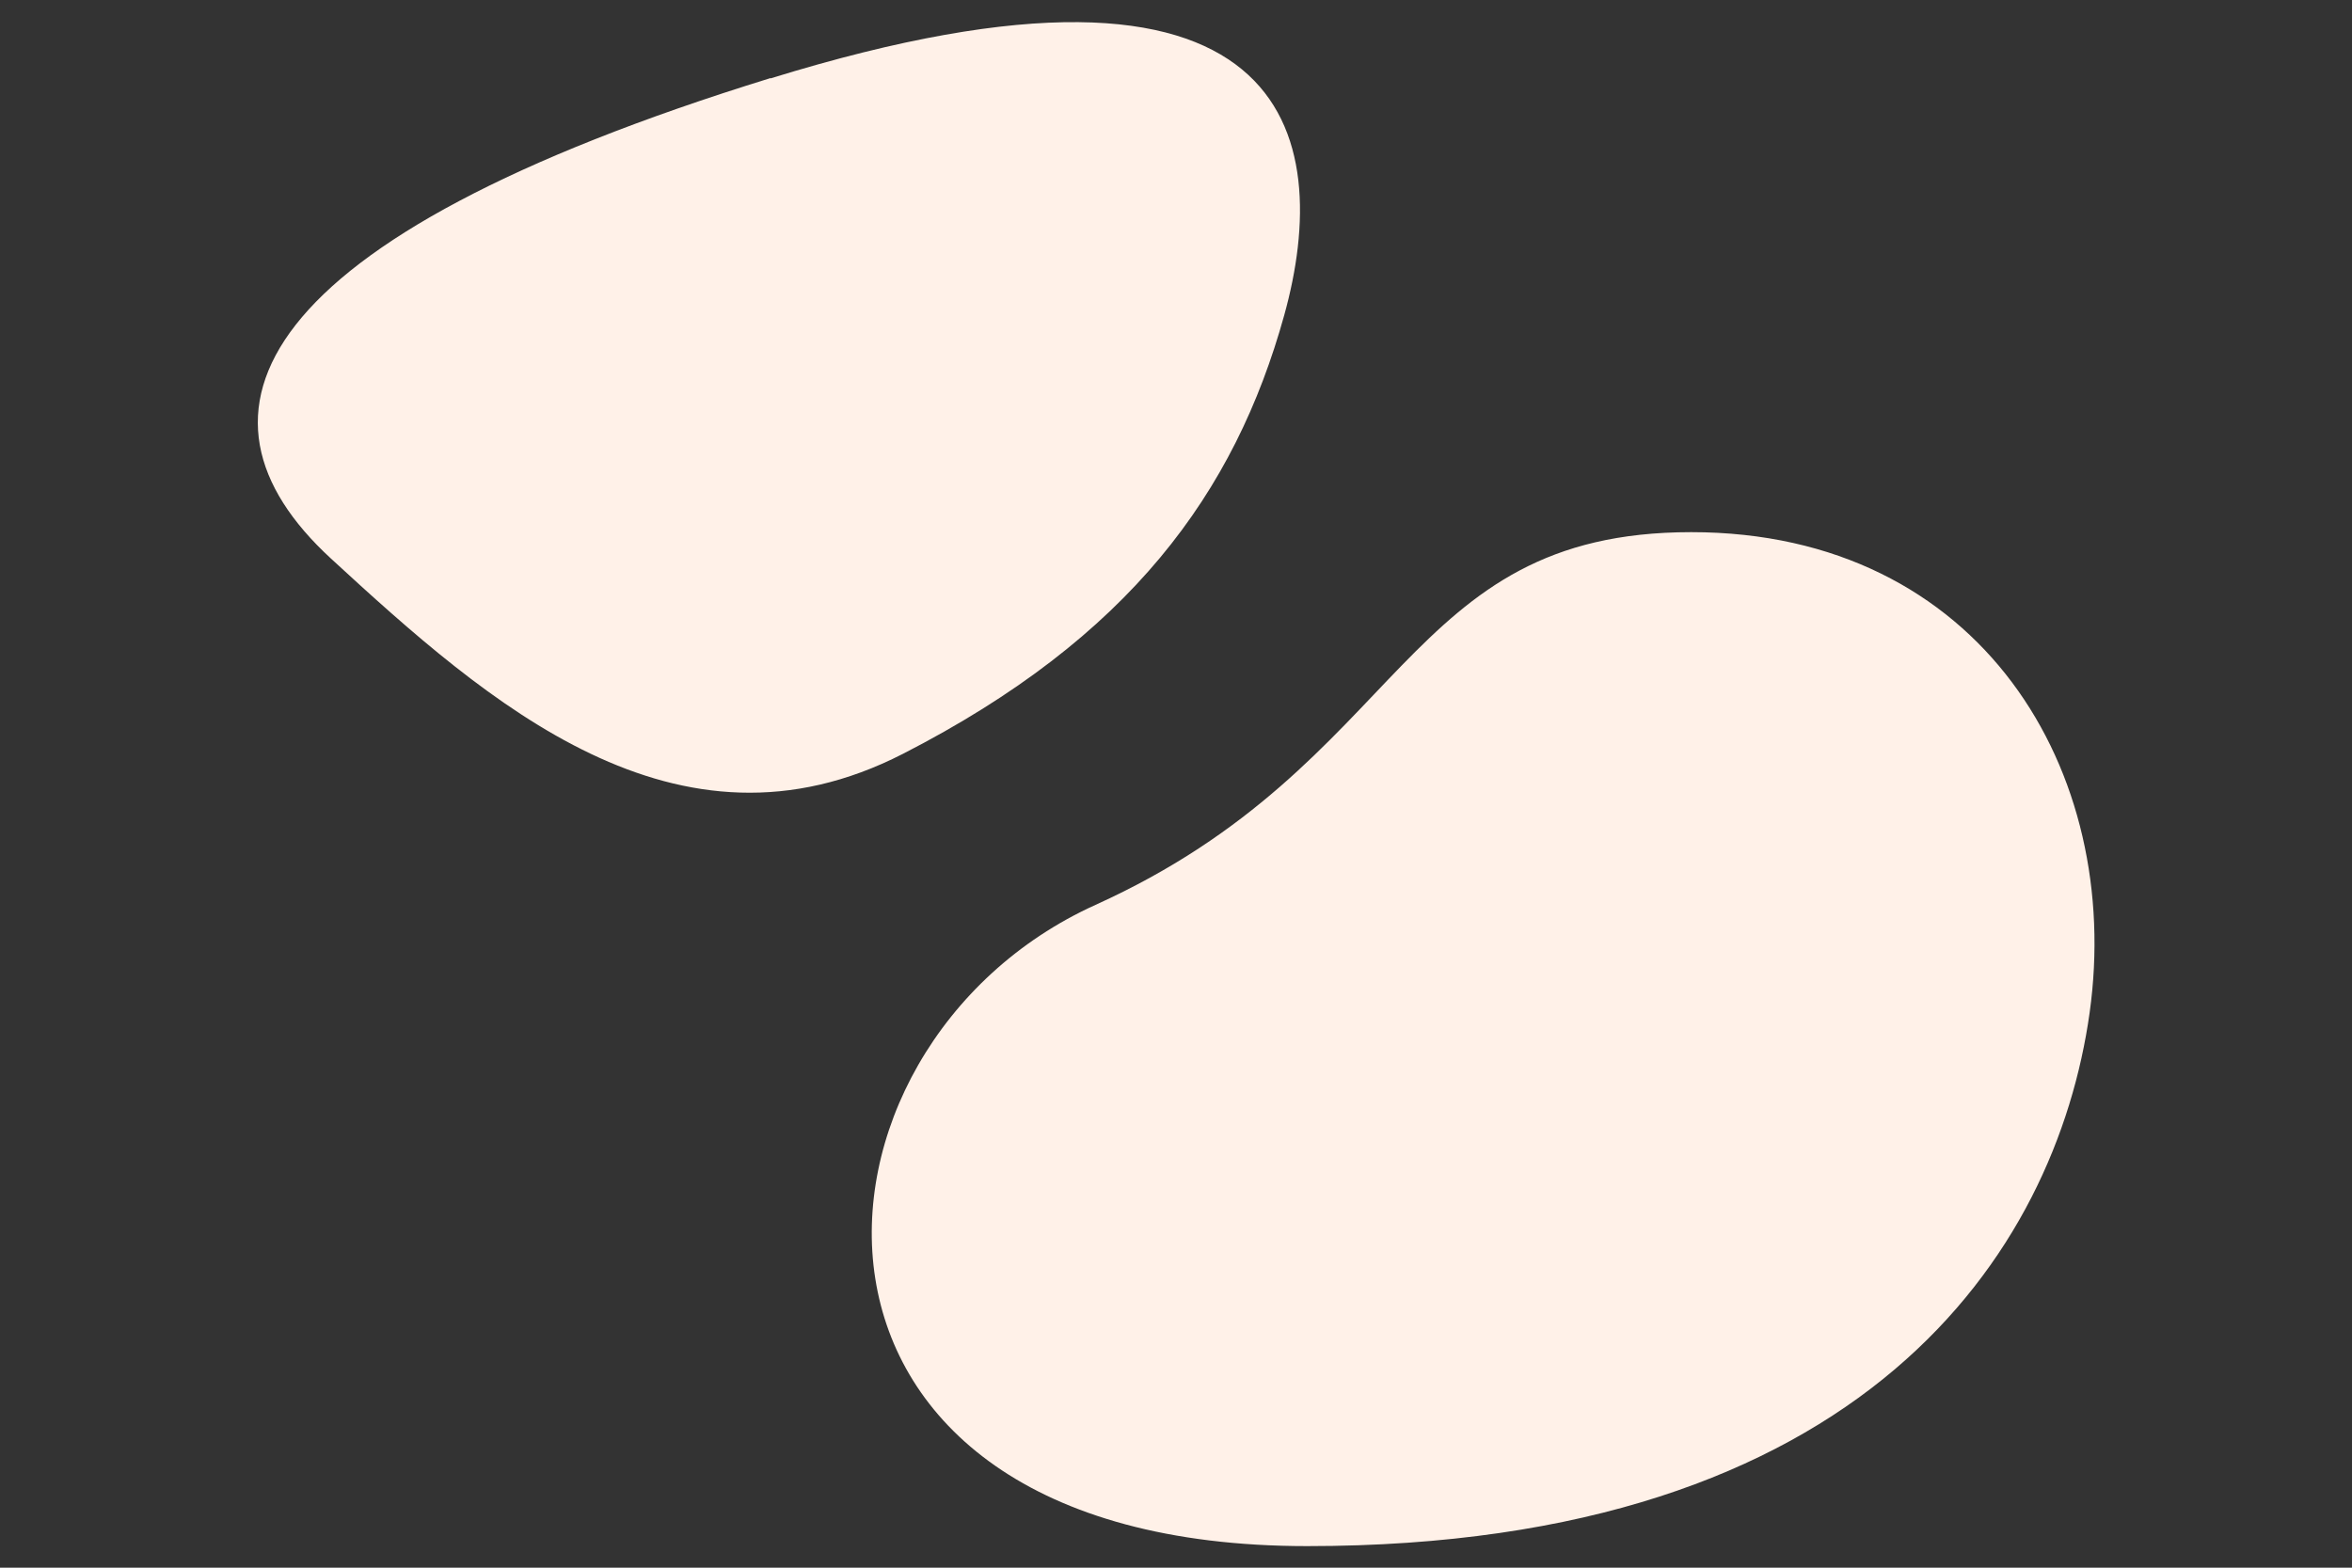 <svg xmlns="http://www.w3.org/2000/svg" viewBox="0 0 327 218">
  <rect x="0" y="0" width="327" height="218" fill="#333333" stroke="none"/>
  <g id="Blob_3" data-name="Blob 3">
    <path id="Blob" d="M235.13,74c40.39,0,60.08,33.42,55.39,66.84S259.12,215,181.74,215s-72.94-69.47-29.43-89.17S194.75,74,235.13,74Zm-128-63.1c72.67-22.47,78.29,8.15,71.42,32.92s-21.5,44.85-53,61S67.82,97.74,46,77.66,34.45,33.32,107.12,10.86Z" fill="#fff1e8" fill-rule="evenodd"/>
  </g>
</svg>
